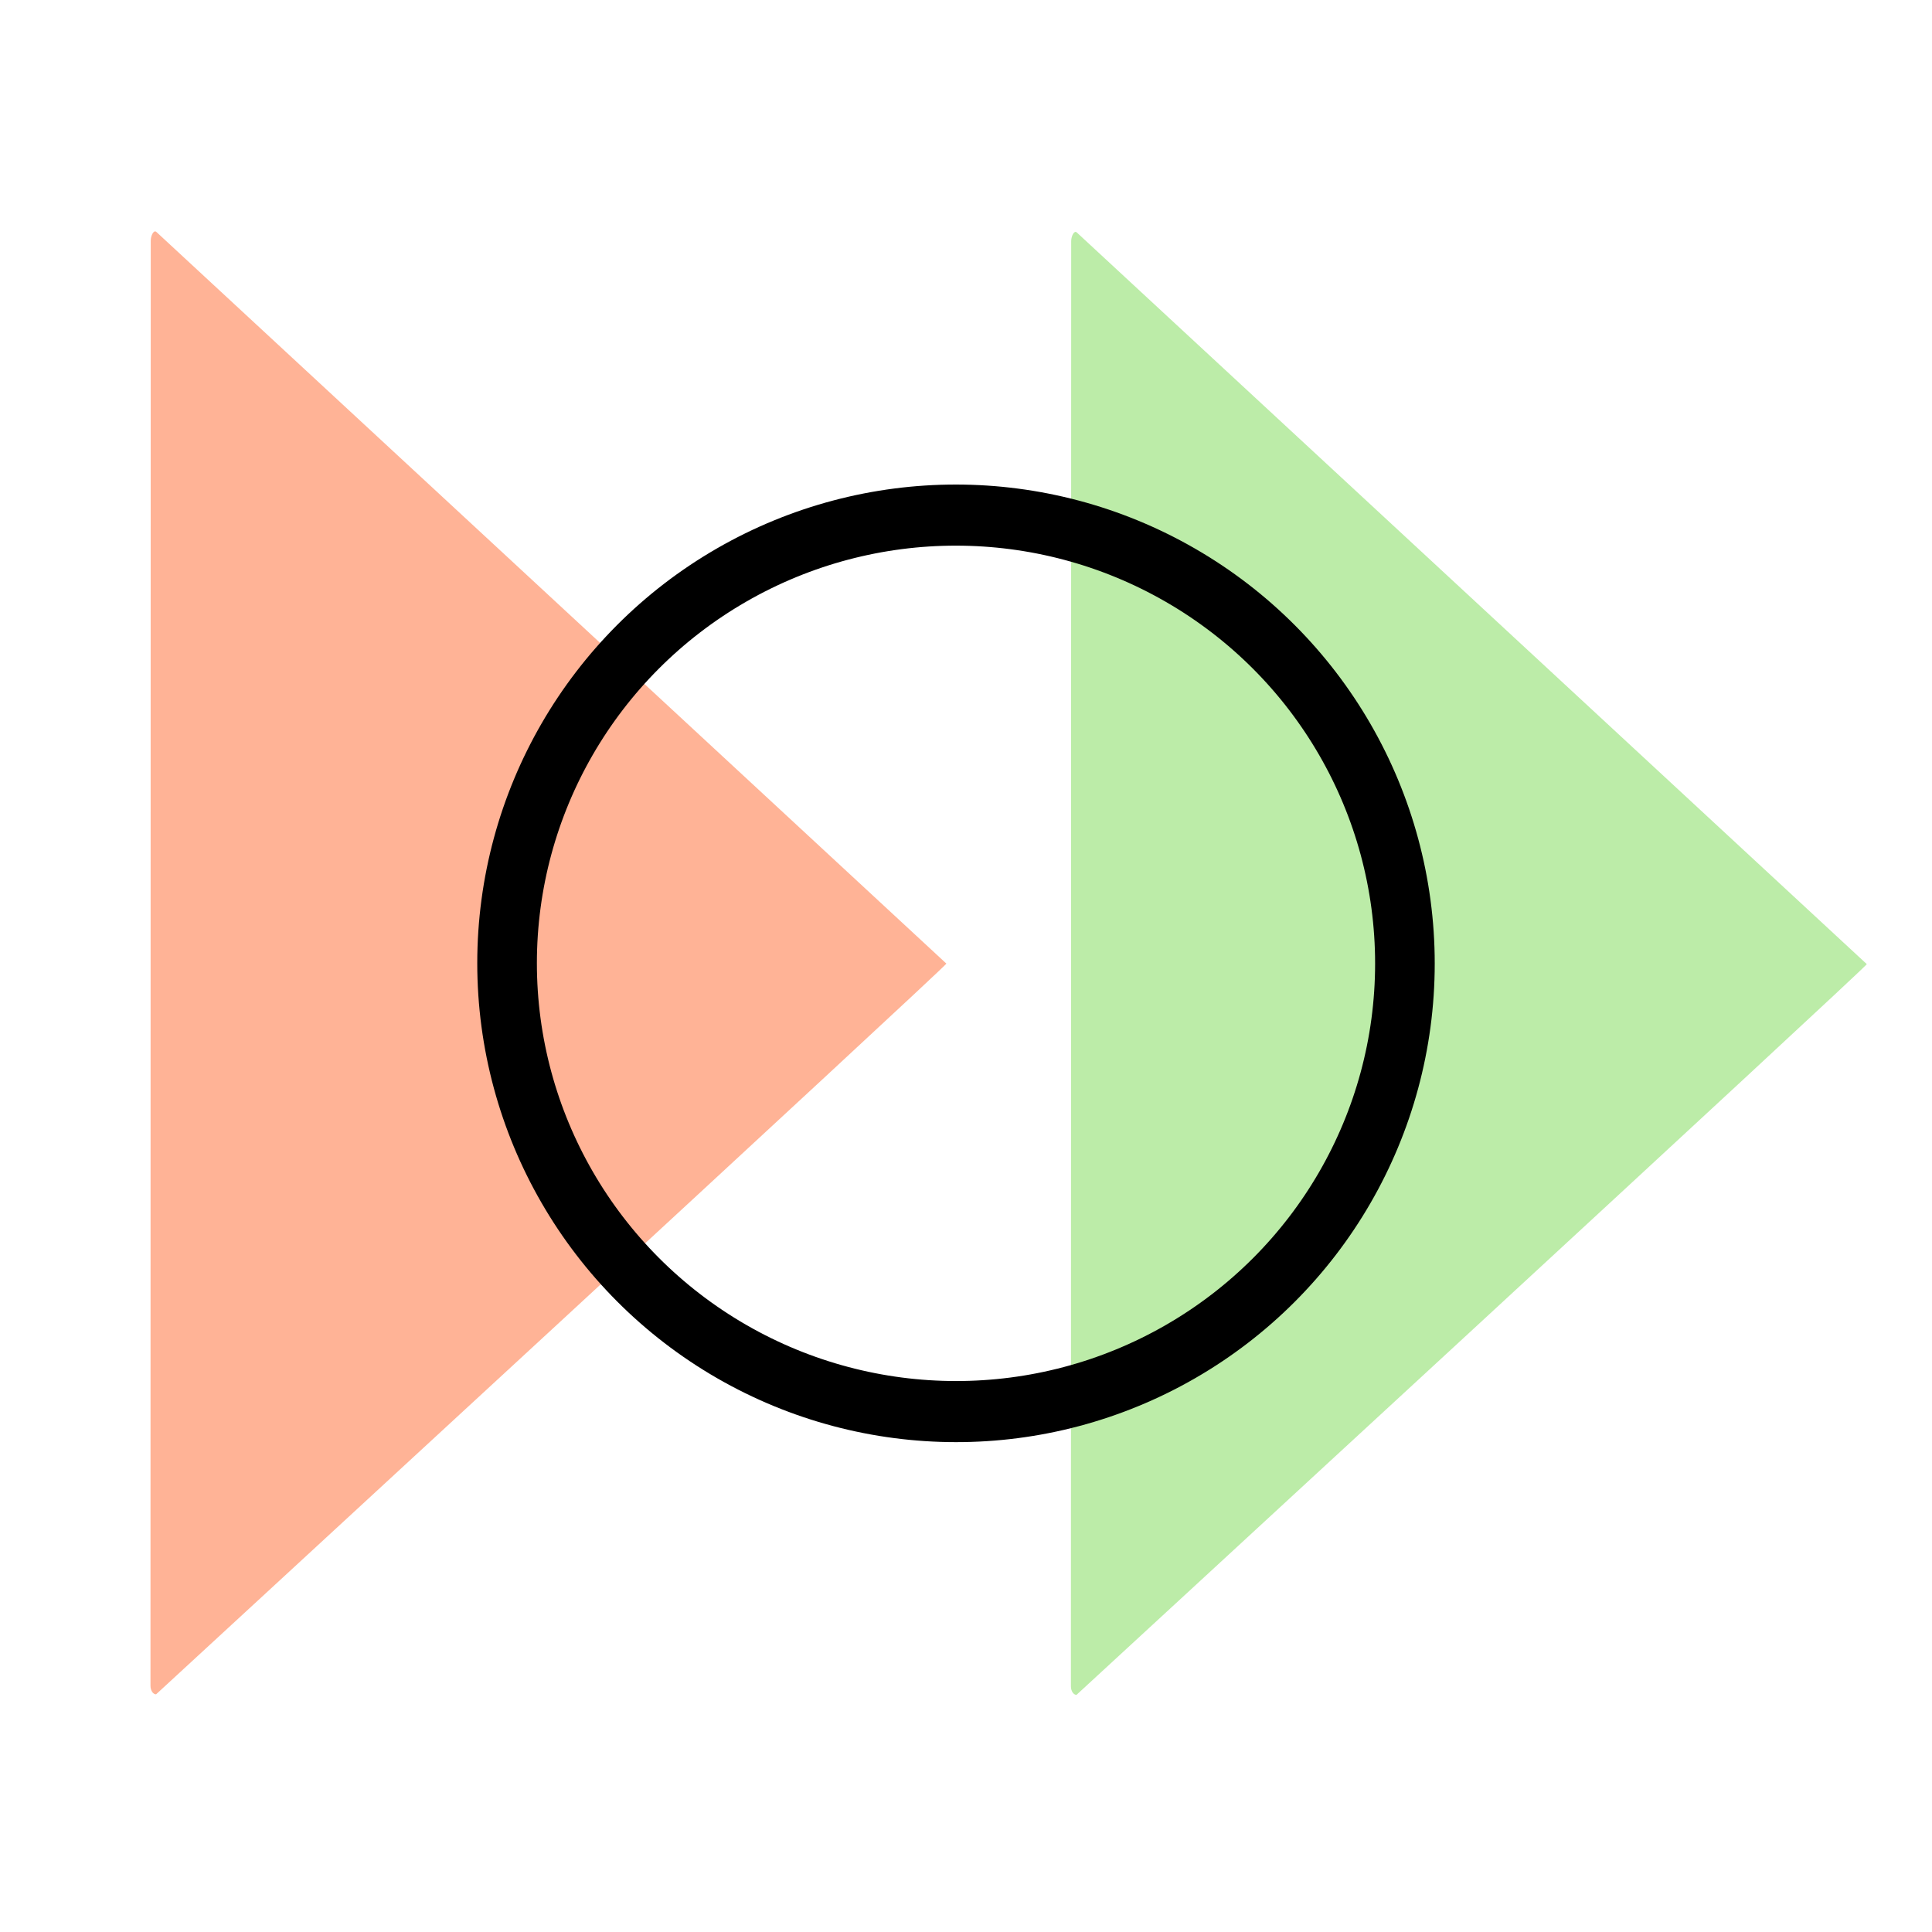 <?xml version="1.0" encoding="UTF-8" standalone="no"?>
<!-- Created with Inkscape (http://www.inkscape.org/) -->

<svg
   xmlns:dc="http://purl.org/dc/elements/1.1/"
   xmlns:cc="http://creativecommons.org/ns#"
   xmlns:rdf="http://www.w3.org/1999/02/22-rdf-syntax-ns#"
   xmlns:svg="http://www.w3.org/2000/svg"
   xmlns="http://www.w3.org/2000/svg"
   xmlns:sodipodi="http://sodipodi.sourceforge.net/DTD/sodipodi-0.dtd"
   xmlns:inkscape="http://www.inkscape.org/namespaces/inkscape"
   width="192"
   height="192"
   viewBox="0 0 192 192"
   id="svg2"
   version="1.1"
   inkscape:version="0.92.3 (2405546, 2018-03-11)"
   inkscape:export-filename="C:\Users\Melanie\Documents\GitHub\Appstract\app\src\main\res\drawable-nodpi\bhim.png"
   inkscape:export-xdpi="96"
   inkscape:export-ydpi="96"
   sodipodi:docname="bhim.svg">
  <defs
     id="defs4">
    <inkscape:path-effect
       effect="spiro"
       id="path-effect4176"
       is_visible="true" />
  </defs>
  <sodipodi:namedview
     id="base"
     pagecolor="#ffffff"
     bordercolor="#666666"
     borderopacity="1.0"
     inkscape:pageopacity="0.0"
     inkscape:pageshadow="2"
     inkscape:zoom="3.9498543"
     inkscape:cx="82.844842"
     inkscape:cy="82.372026"
     inkscape:document-units="px"
     inkscape:current-layer="g1808"
     showgrid="false"
     units="px"
     showguides="false"
     inkscape:window-width="2883"
     inkscape:window-height="1625"
     inkscape:window-x="299"
     inkscape:window-y="1"
     inkscape:window-maximized="0"
     inkscape:lockguides="true">
    <inkscape:grid
       type="xygrid"
       id="grid4136" />
  </sodipodi:namedview>
  <g
     inkscape:label="Layer 1"
     inkscape:groupmode="layer"
     id="layer1"
     transform="translate(0,-860.362)"
     style="display:none"
     sodipodi:insensitive="true">
    <g
       id="g5381"
       transform="translate(0,860.362)">
      <rect
         style="display:inline;opacity:1;fill:none;fill-opacity:1;stroke:#666666;stroke-width:0.1;stroke-linecap:round;stroke-linejoin:round;stroke-miterlimit:4;stroke-dasharray:none"
         id="rect4140"
         width="183.868"
         height="183.868"
         x="4.066"
         y="4.066" />
    </g>
  </g>
  <g
     inkscape:groupmode="layer"
     id="layer2"
     inkscape:label="Layer 2">
    <g
       id="g5415"
       transform="translate(0.579,3.93)">
      <g
         id="g5504"
         transform="matrix(0.771,0.846,-0.846,0.771,118.757,-46.782)">
        <g
           id="g5508"
           transform="matrix(0.991,0,0,0.991,0.709,0.902)">
          <g
             transform="matrix(1.27,0.173,-0.128,1.26,-1.587,-43.986)"
             id="g4182">
            <g
               transform="matrix(1.048,0,0,1.048,-3.422,-4.896)"
               id="g4209">
              <g
                 id="g4287"
                 transform="matrix(1.283,0,0,1.283,-20.194,-28.889)">
                <g
                   id="g1526"
                   transform="translate(-2.861,-2.047)">
                  <g
                     id="g1553-5"
                     transform="translate(31.282,-39.607)">
                    <g
                       id="g1025"
                       transform="matrix(1.073,-0.006,-0.006,1.077,-5.643,-8.149)"
                       style="stroke-width:0.93">
                      <g
                         id="g1808"
                         transform="matrix(1.125,0,0,1.125,-6.014,-17.313)"
                         style="stroke-width:0.827">
                        <path
                           sodipodi:nodetypes="scssss"
                           inkscape:connector-curvature="0"
                           id="rect1770"
                           d="m 24.071,119.173 44.536,-9.738 c 0.077,-0.108 5.163,45.295 5.163,45.295 -0.077,0.108 -0.27,0.102 -0.432,-0.014 l -49.115,-35.139 c -0.162,-0.116 -0.302,-0.372 -0.153,-0.404 z"
                           style="fill:#bceca8;fill-opacity:1;stroke:none;stroke-width:2.553;stroke-linecap:round;stroke-linejoin:round;stroke-miterlimit:4;stroke-dasharray:none;stroke-opacity:1" />
                        <path
                           sodipodi:nodetypes="scssss"
                           inkscape:connector-curvature="0"
                           id="rect1770-2"
                           d="m 1.138,151.227 44.536,-9.738 c 0.077,-0.108 5.163,45.295 5.163,45.295 -0.077,0.108 -0.27,0.102 -0.432,-0.014 L 1.29,151.632 c -0.162,-0.116 -0.302,-0.372 -0.153,-0.404 z"
                           style="fill:#ffb396;fill-opacity:1;stroke:none;stroke-width:2.553;stroke-linecap:round;stroke-linejoin:round;stroke-miterlimit:4;stroke-dasharray:none;stroke-opacity:1" />
                        <ellipse
                           ry="18.731"
                           rx="19.223"
                           transform="rotate(-54.419)"
                           cy="119.462"
                           cx="-88.084"
                           id="path1797"
                           style="fill:none;fill-opacity:1;stroke:#000000;stroke-width:2.553;stroke-linecap:round;stroke-linejoin:round;stroke-miterlimit:4;stroke-dasharray:none;stroke-opacity:1" />
                      </g>
                    </g>
                  </g>
                </g>
              </g>
            </g>
          </g>
        </g>
      </g>
    </g>
  </g>
</svg>
